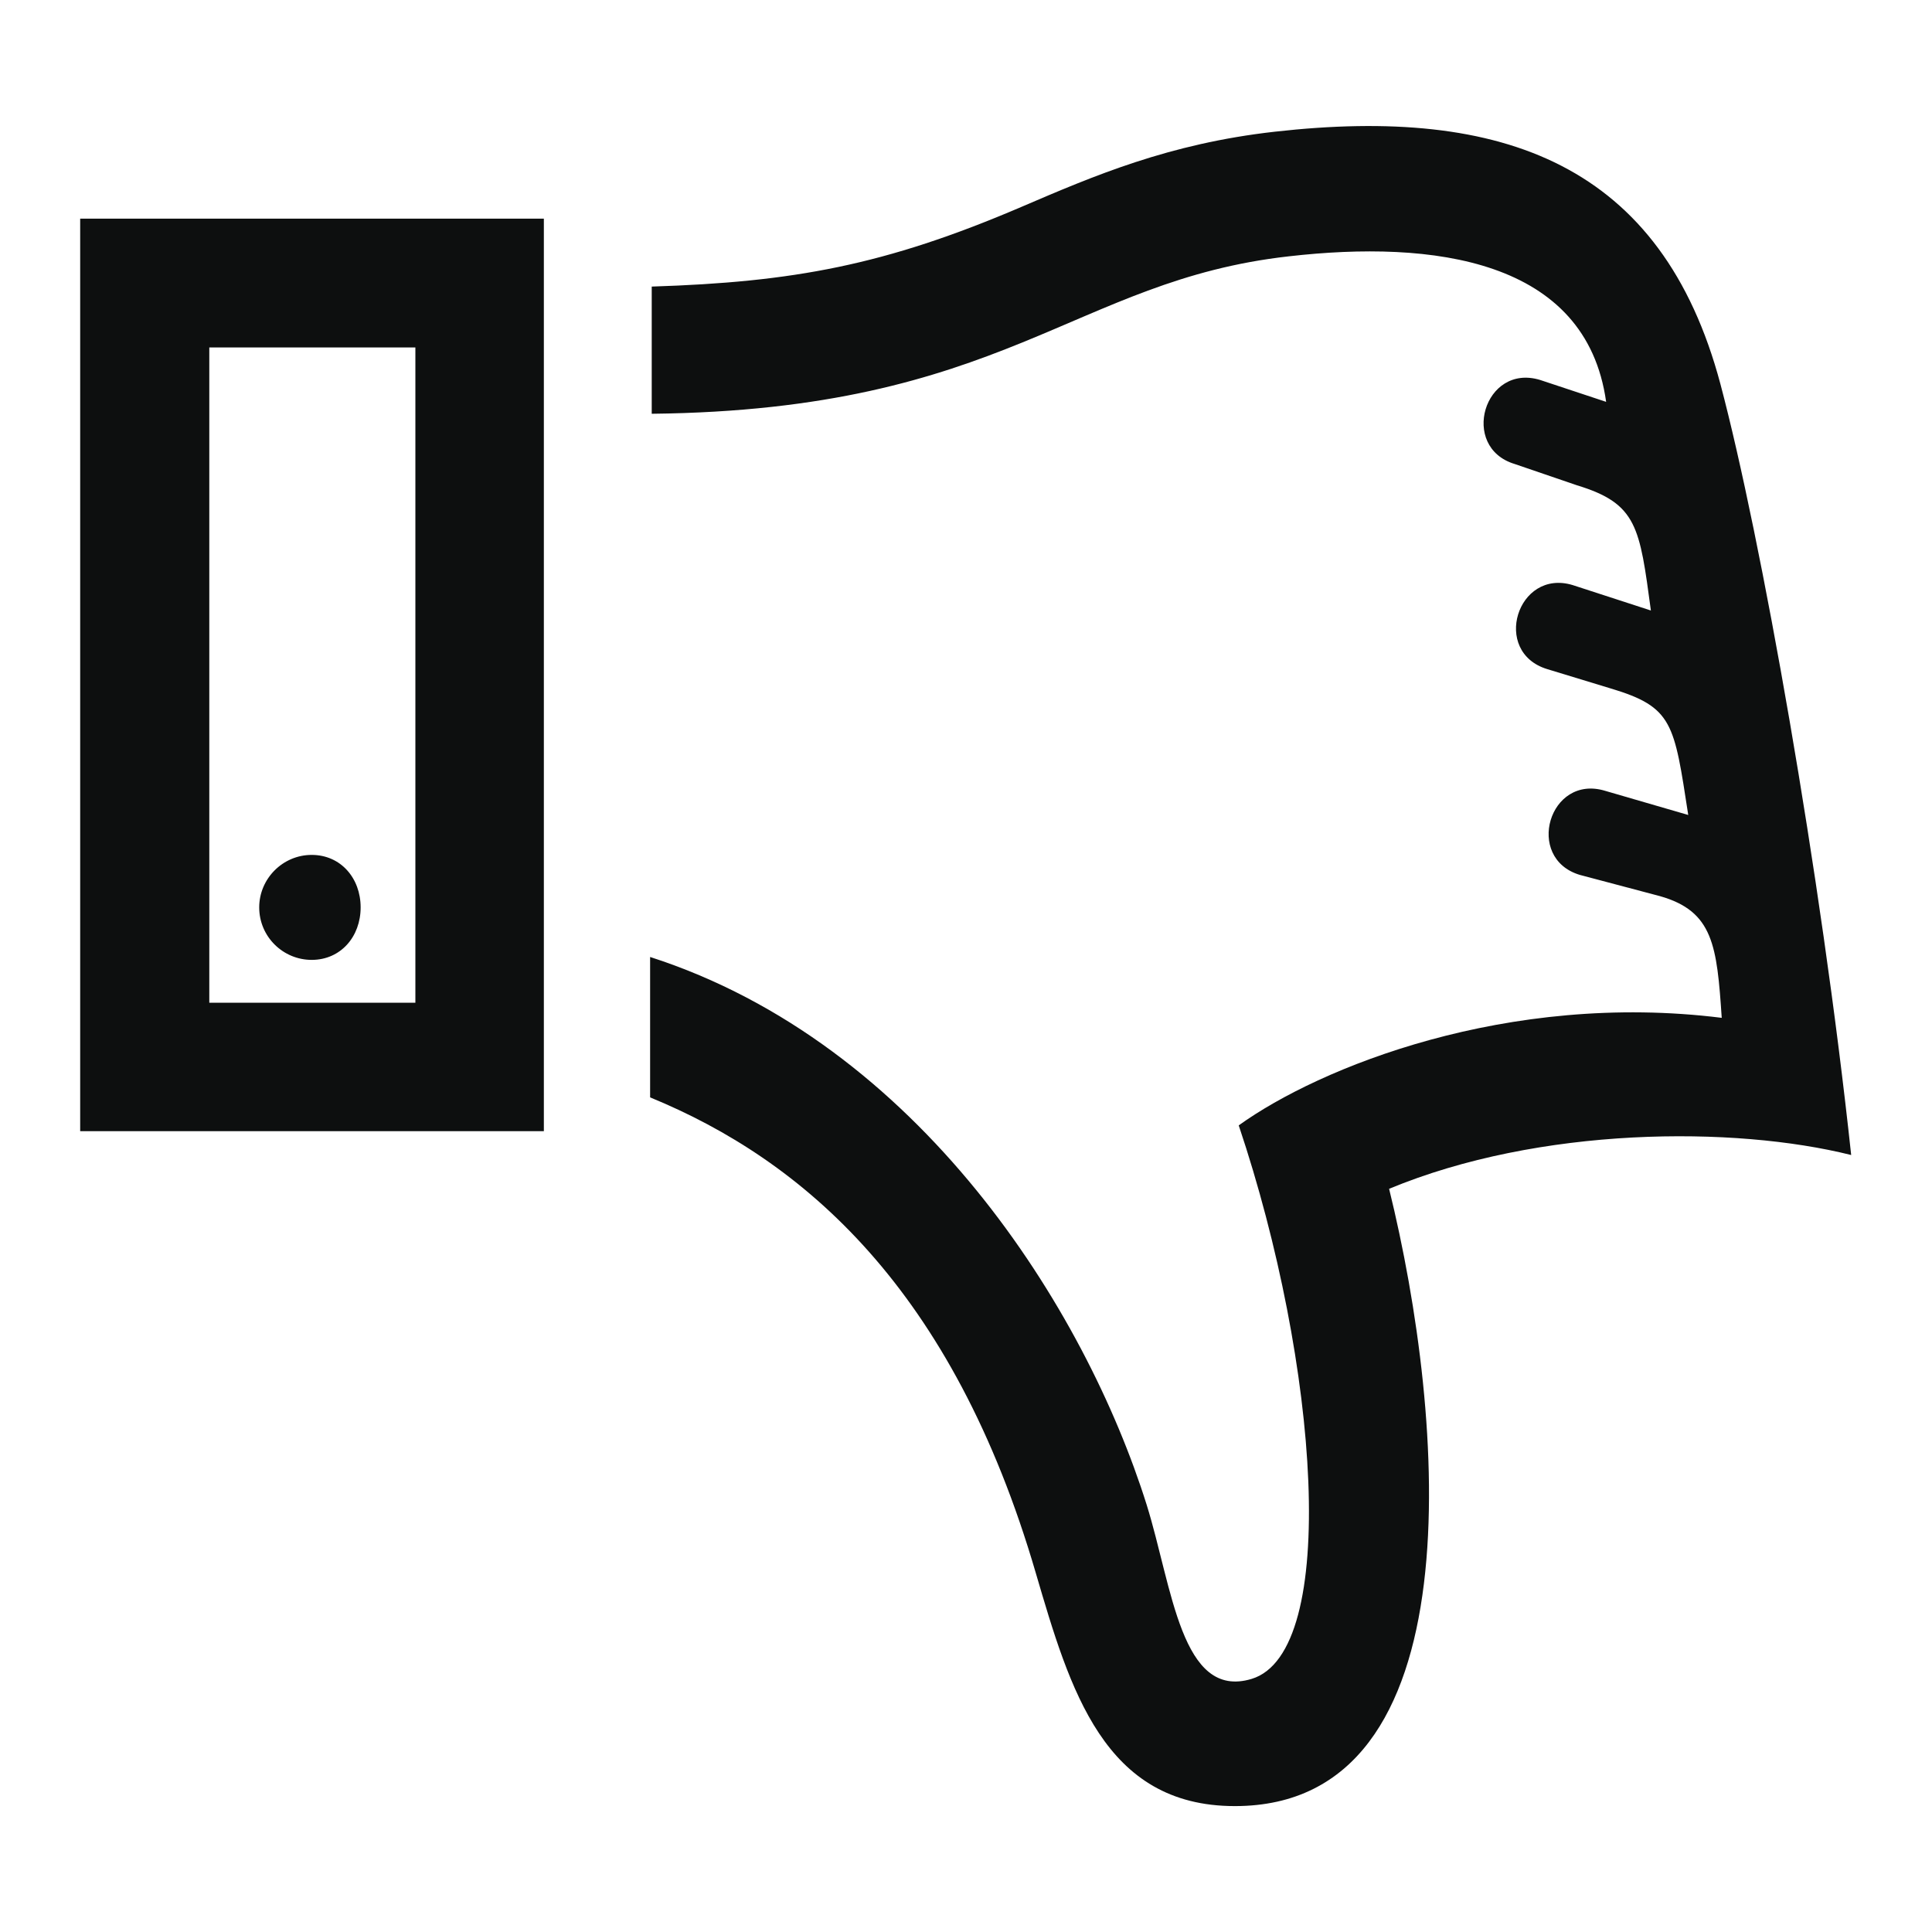 <?xml version="1.0" encoding="utf-8"?>
<!-- Generator: Adobe Illustrator 18.1.1, SVG Export Plug-In . SVG Version: 6.00 Build 0)  -->
<svg version="1.1" id="Layer_1" xmlns="http://www.w3.org/2000/svg" xmlns:xlink="http://www.w3.org/1999/xlink" x="0px" y="0px"
	 viewBox="0 0 600 600" enable-background="new 0 0 600 600" xml:space="preserve">
<g id="Layer_1_1_">
</g>
<path id="thumb-12-icon" fill="#0D0F0F" d="M24.9,67.9v283.4h144V67.9H24.9z M129,311.4H65V107.9H129V311.4z M96.8,298.1
	c-8.9,0-16.3-7.2-16.3-16.3c0-8.9,7.3-16.3,16.3-16.3s15.2,7.2,15.2,16.3C112,290.9,105.8,298.1,96.8,298.1z M574.9,358.7
	c-9.4-87.6-28-191.9-40.6-239.4C516.1,51,466.9,32.9,395.9,40.9c-32.9,3.7-56.2,13.7-78.8,23.4C274.8,82.4,246.3,87.6,202.4,89v39.5
	c109.7-1.2,130.9-41.4,197.9-48.9c44.6-5.1,92.3,0.8,98.5,45.2l-20.5-6.8c-17.4-5.3-25.1,20.9-7.9,26.1l19.3,6.6
	c18.8,5.7,19.5,13,23,38.9l-24.3-7.9c-17.2-5.2-25.3,20.8-7.9,26.1l19.7,6c19.4,5.8,19.7,10.8,24.1,39.3l-25.8-7.5
	c-17.4-5.3-25.1,20.9-7.9,26.1l24.9,6.6c16.6,4.7,17.7,15.4,19.2,37.8c-66.5-8.3-125,15.4-150,33.4c24.9,74.1,31.4,163.6,4,171.9
	c-21.9,6.6-24.6-28.5-32.6-54.1c-19.1-60.8-70.7-143.2-154.2-170.1v43.6c47.5,19.5,94,59.3,119.8,147.8
	c10.6,36.1,21.1,72.3,61.8,72.3c75.1,0,65.5-120.3,47.9-191.7C478.1,349.8,538.5,349.6,574.9,358.7z"/>
</svg>
